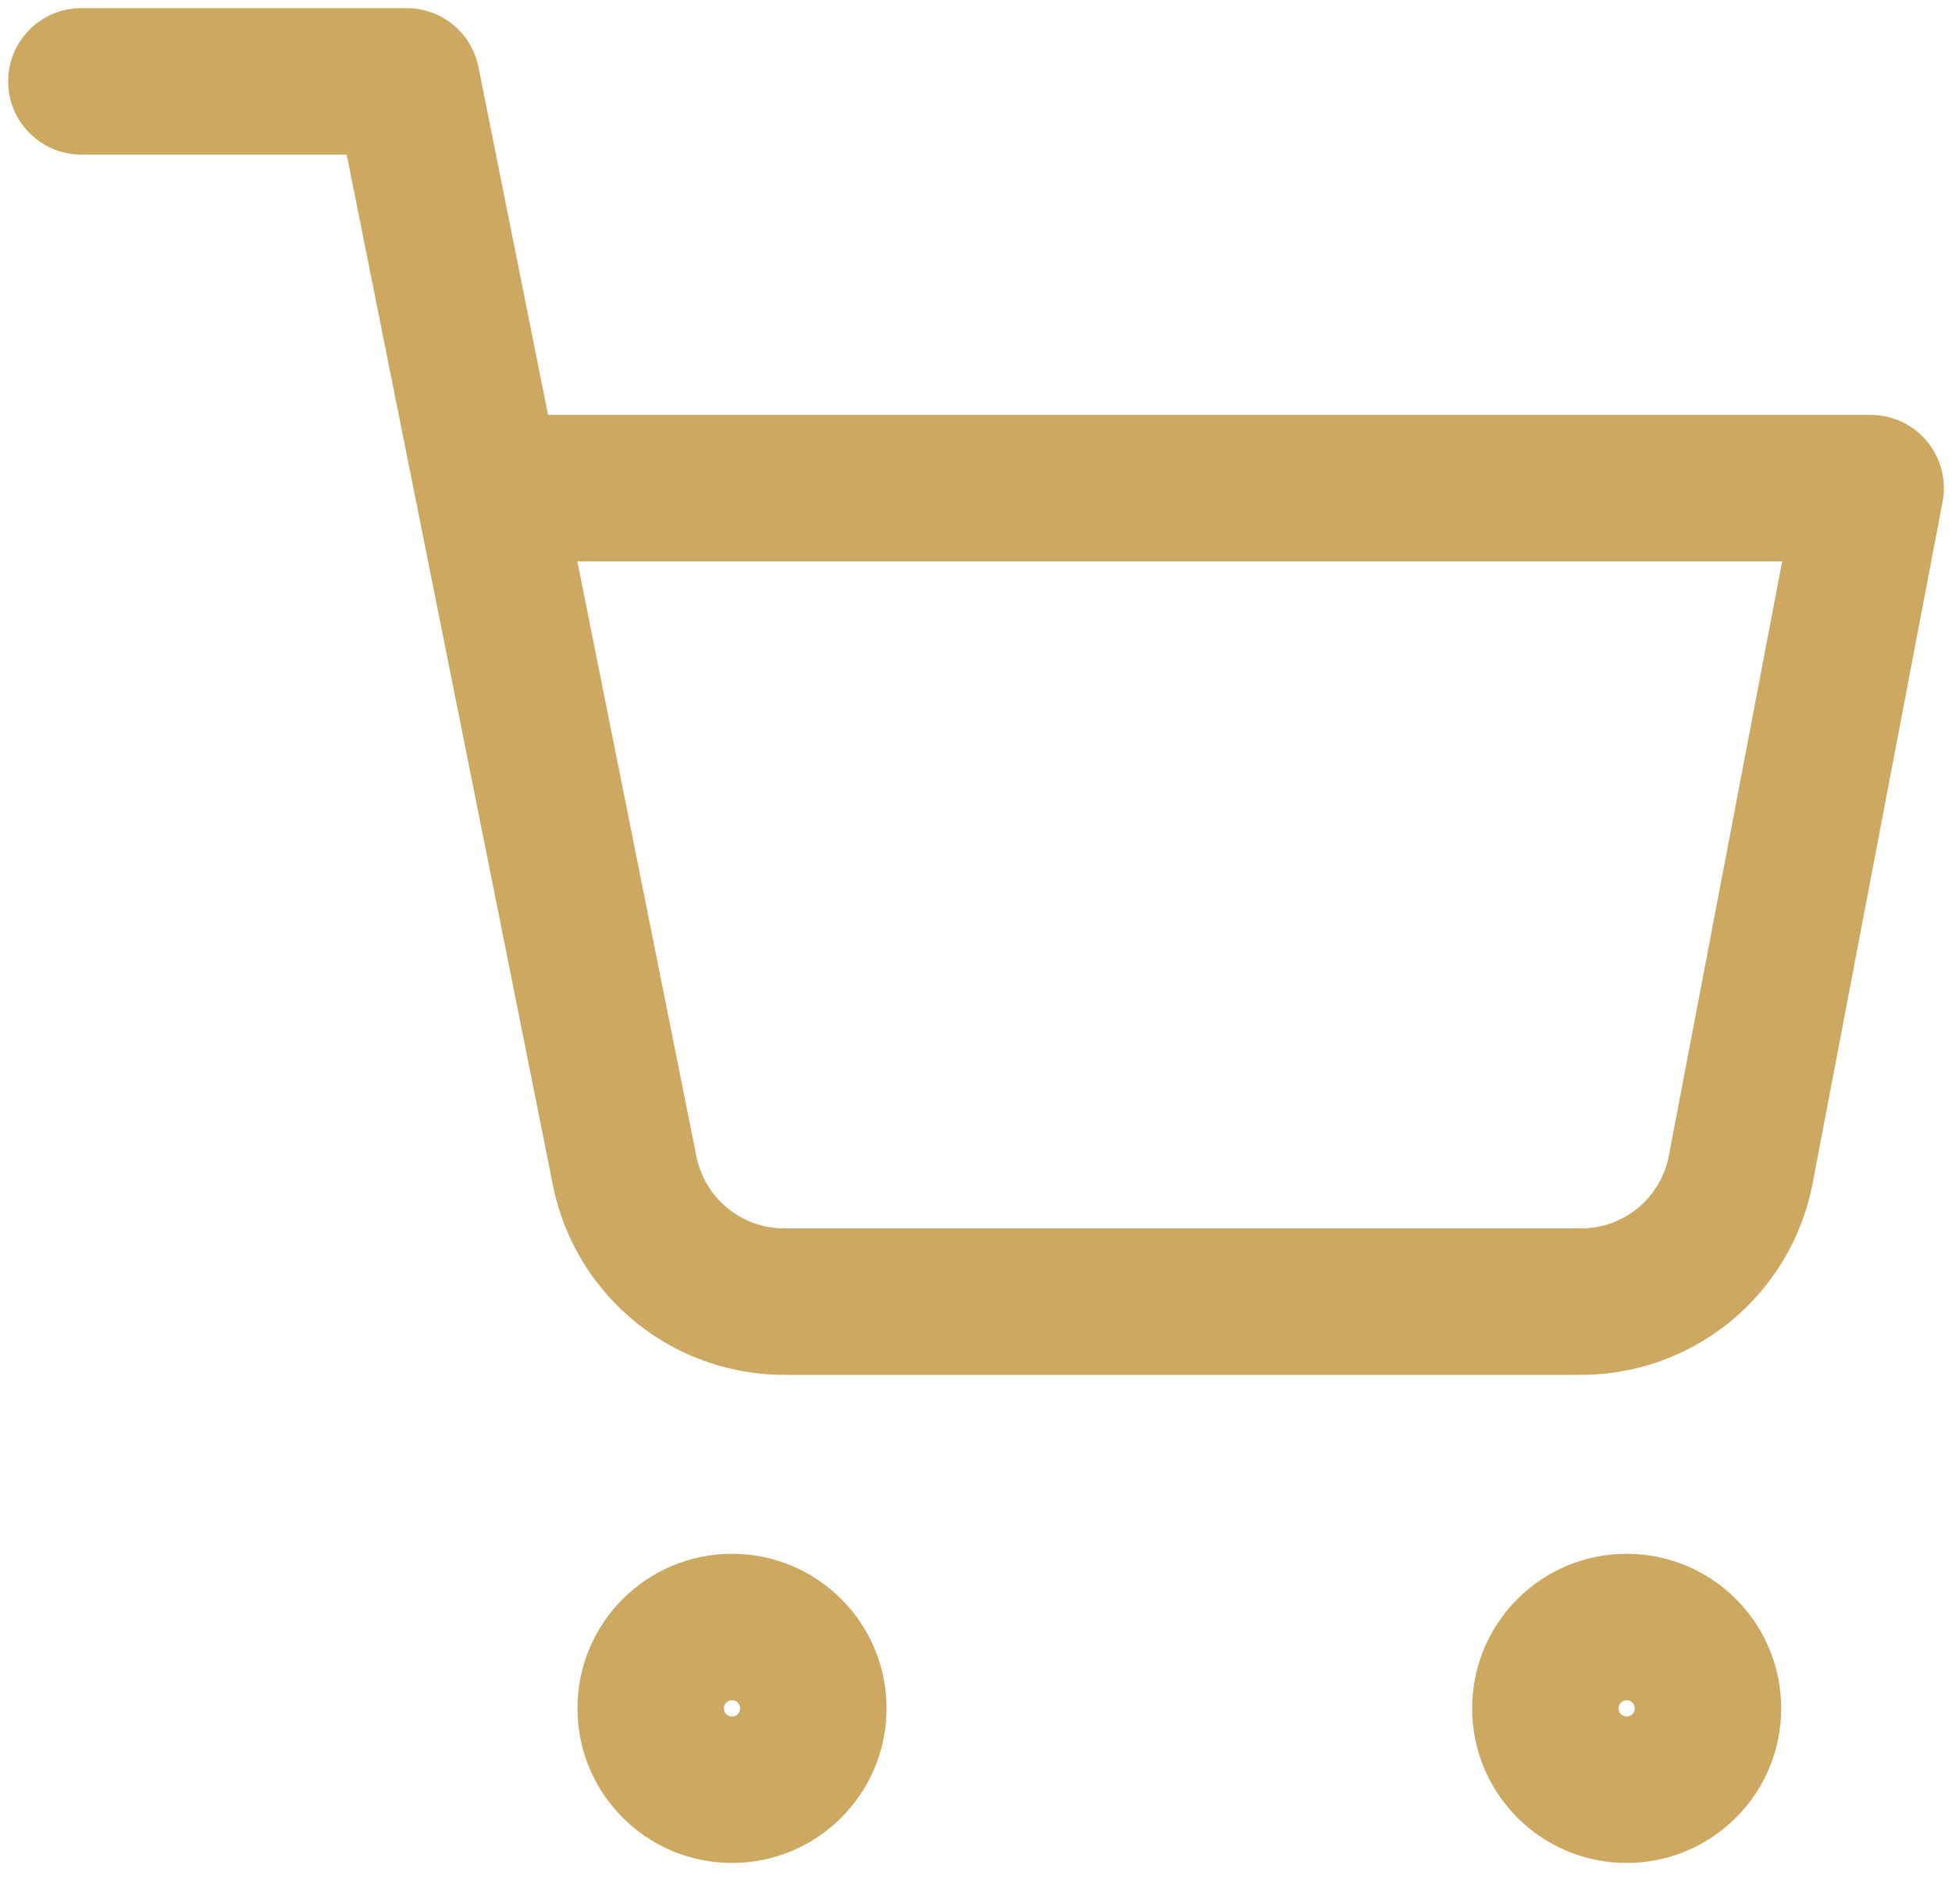 <svg width="40" height="39" viewBox="0 0 40 39" fill="none" xmlns="http://www.w3.org/2000/svg">
<path fill-rule="evenodd" clip-rule="evenodd" d="M15 34.833C14.908 34.833 14.833 34.908 14.833 35C14.833 35.092 14.908 35.167 15 35.167C15.092 35.167 15.167 35.092 15.167 35C15.167 34.908 15.092 34.833 15 34.833ZM11.833 35C11.833 33.251 13.251 31.833 15 31.833C16.749 31.833 18.167 33.251 18.167 35C18.167 36.749 16.749 38.167 15 38.167C13.251 38.167 11.833 36.749 11.833 35Z" fill="#CDA861"/>
<path fill-rule="evenodd" clip-rule="evenodd" d="M33.333 34.833C33.241 34.833 33.167 34.908 33.167 35C33.167 35.092 33.241 35.167 33.333 35.167C33.425 35.167 33.5 35.092 33.5 35C33.5 34.908 33.425 34.833 33.333 34.833ZM30.167 35C30.167 33.251 31.584 31.833 33.333 31.833C35.082 31.833 36.5 33.251 36.5 35C36.5 36.749 35.082 38.167 33.333 38.167C31.584 38.167 30.167 36.749 30.167 35Z" fill="#CDA861"/>
<path fill-rule="evenodd" clip-rule="evenodd" d="M0.167 1.667C0.167 0.838 0.838 0.167 1.667 0.167H8.333C9.048 0.167 9.664 0.671 9.804 1.372L11.231 8.5H38.333C38.78 8.5 39.204 8.699 39.489 9.044C39.774 9.388 39.891 9.842 39.807 10.281L37.138 24.276C36.917 25.388 36.312 26.388 35.428 27.099C34.548 27.807 33.449 28.185 32.32 28.167H16.146C15.018 28.185 13.918 27.807 13.039 27.099C12.155 26.388 11.55 25.389 11.329 24.277C11.329 24.276 11.329 24.276 11.329 24.276L8.544 10.361C8.533 10.318 8.524 10.274 8.517 10.23L7.104 3.167H1.667C0.838 3.167 0.167 2.495 0.167 1.667ZM11.831 11.5L14.271 23.691C14.355 24.113 14.585 24.492 14.92 24.762C15.255 25.032 15.674 25.175 16.105 25.167L16.133 25.167H32.333L32.362 25.167C32.792 25.175 33.212 25.032 33.547 24.762C33.881 24.493 34.11 24.116 34.194 23.696C34.195 23.694 34.195 23.693 34.195 23.691L36.52 11.5H11.831Z" fill="#CDA861"/>
</svg>
